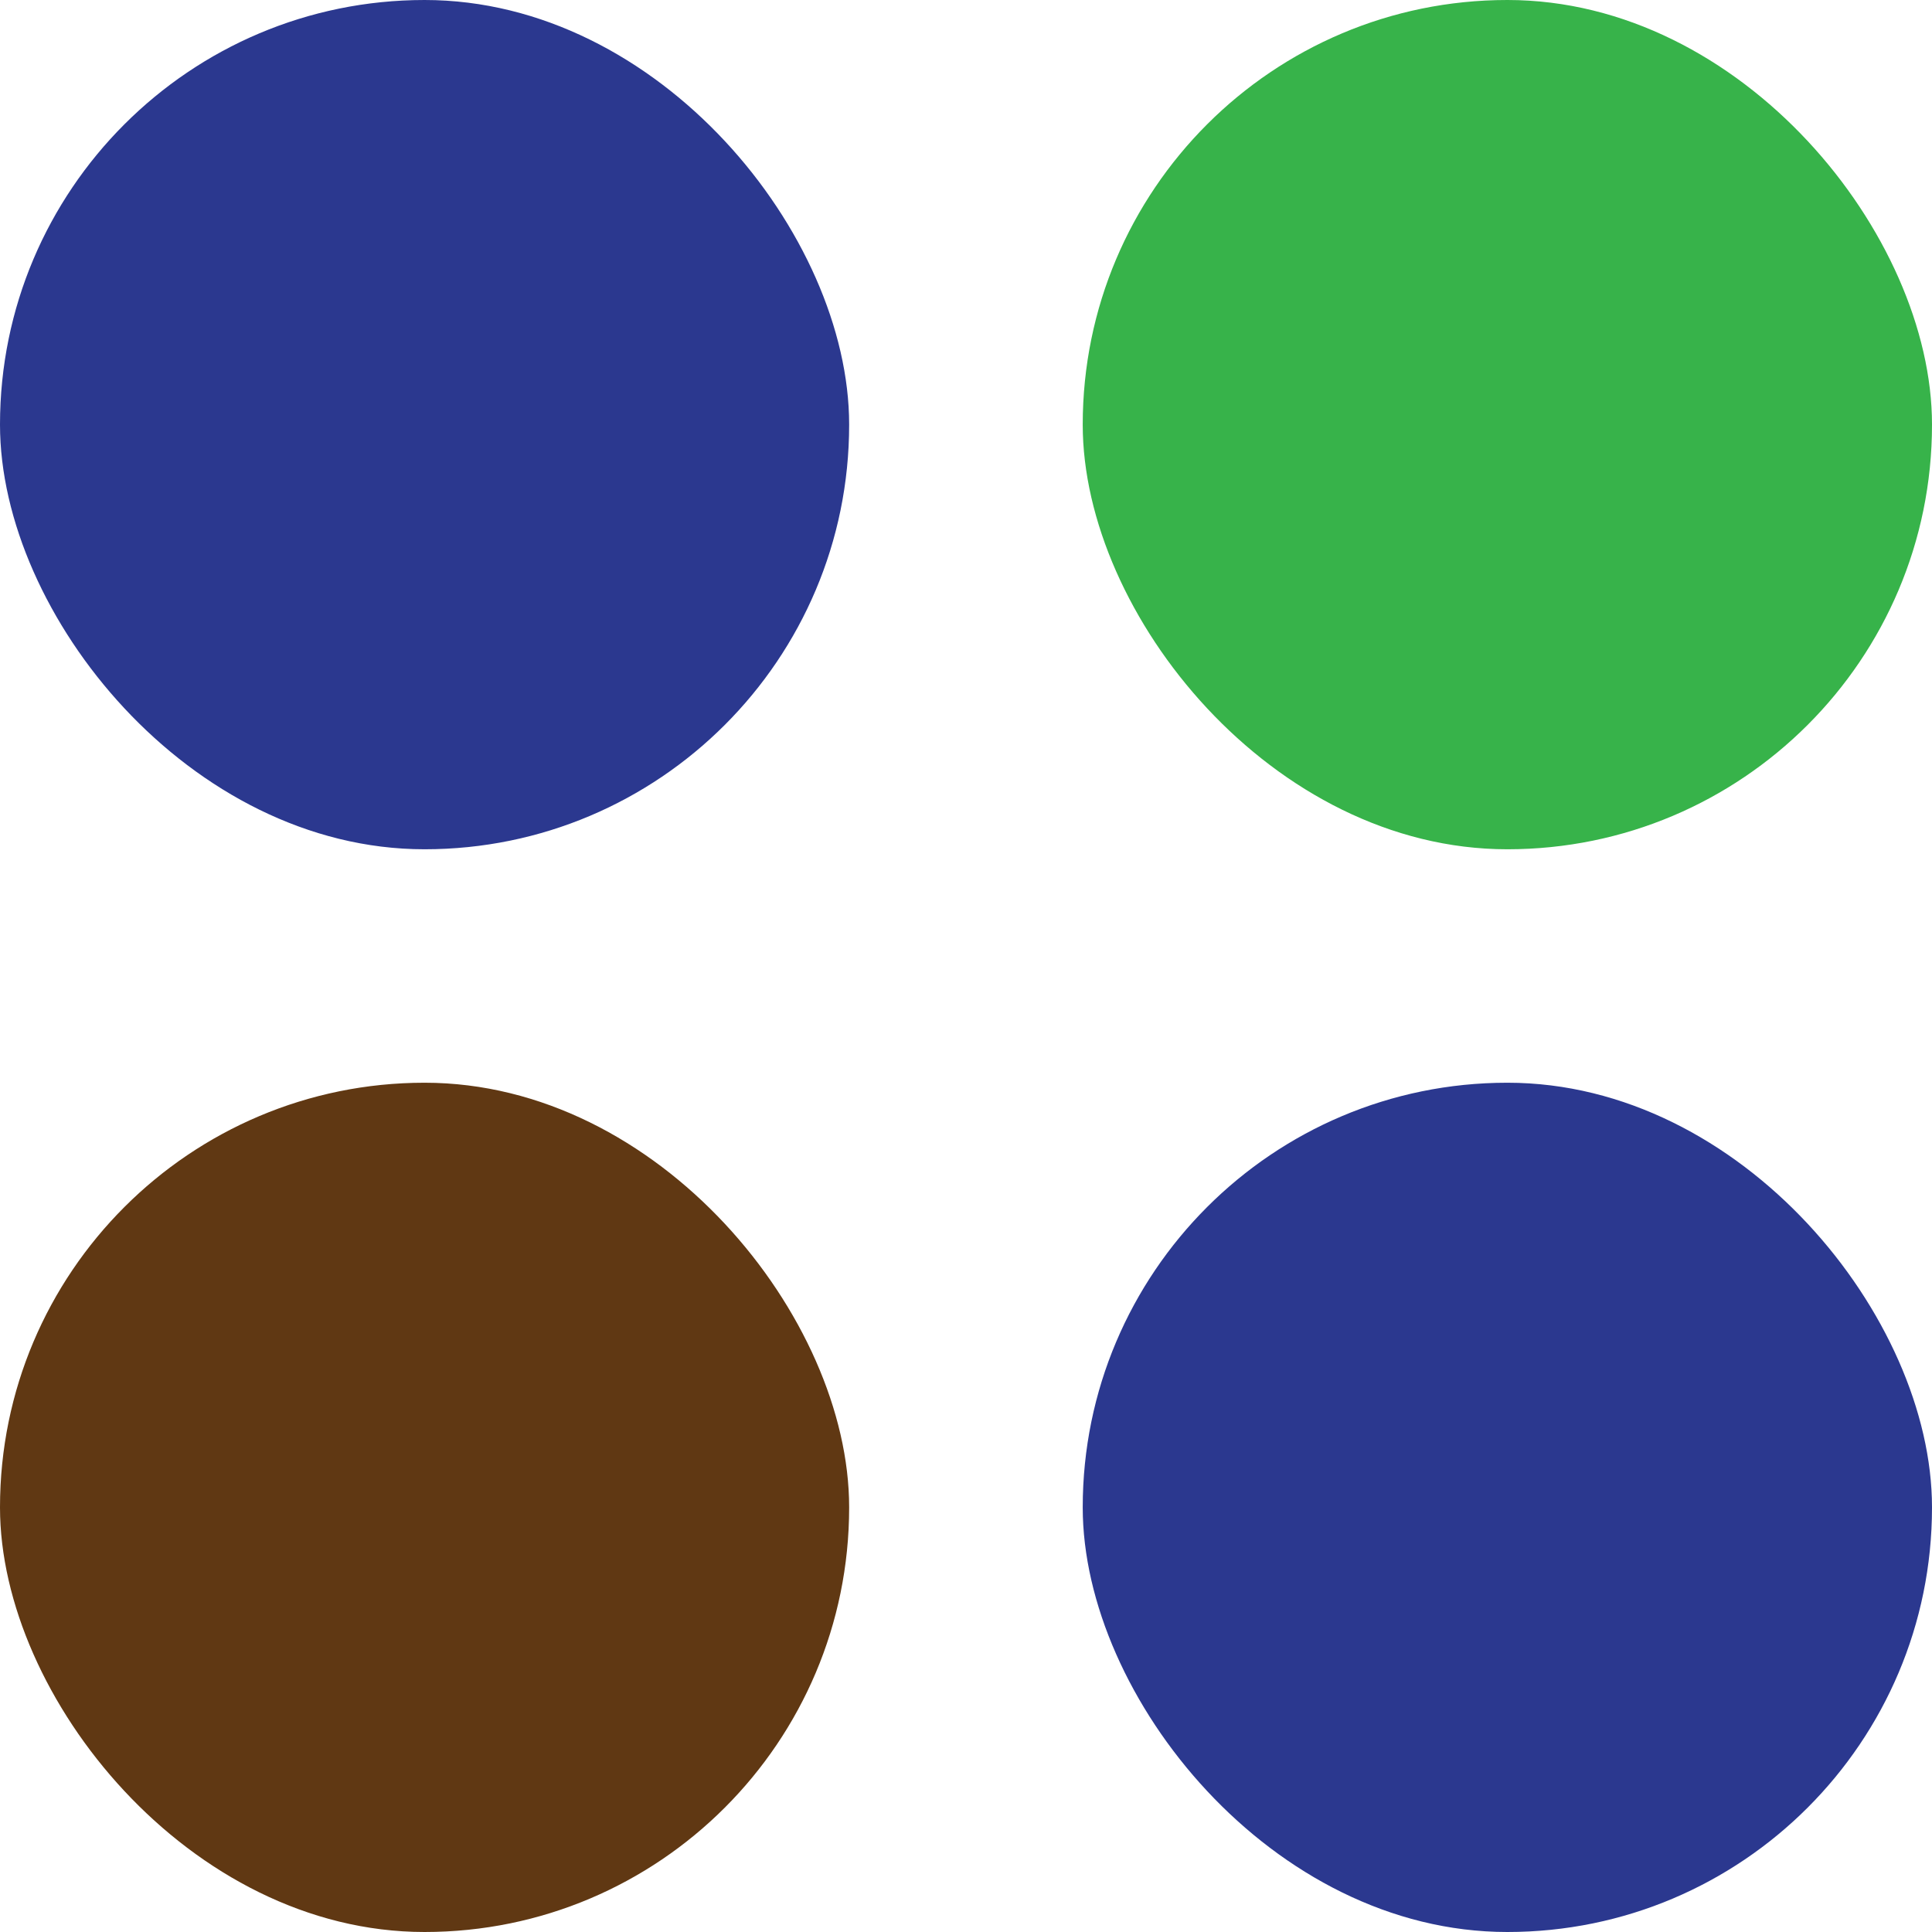 <svg id="Layer_1" data-name="Layer 1" xmlns="http://www.w3.org/2000/svg" viewBox="0 0 155.17 155.17"><defs><style>.cls-1{fill:#2b388f;}.cls-2{fill:#603813;}.cls-3{fill:#37b34a;}</style></defs><rect class="cls-1" width="68.2" height="68.21" rx="34.1"/><rect class="cls-2" y="86.96" width="68.2" height="68.21" rx="34.1"/><rect class="cls-1" x="86.96" y="86.96" width="68.21" height="68.21" rx="34.1"/><rect class="cls-3" x="86.96" width="68.21" height="68.21" rx="34.1"/></svg>